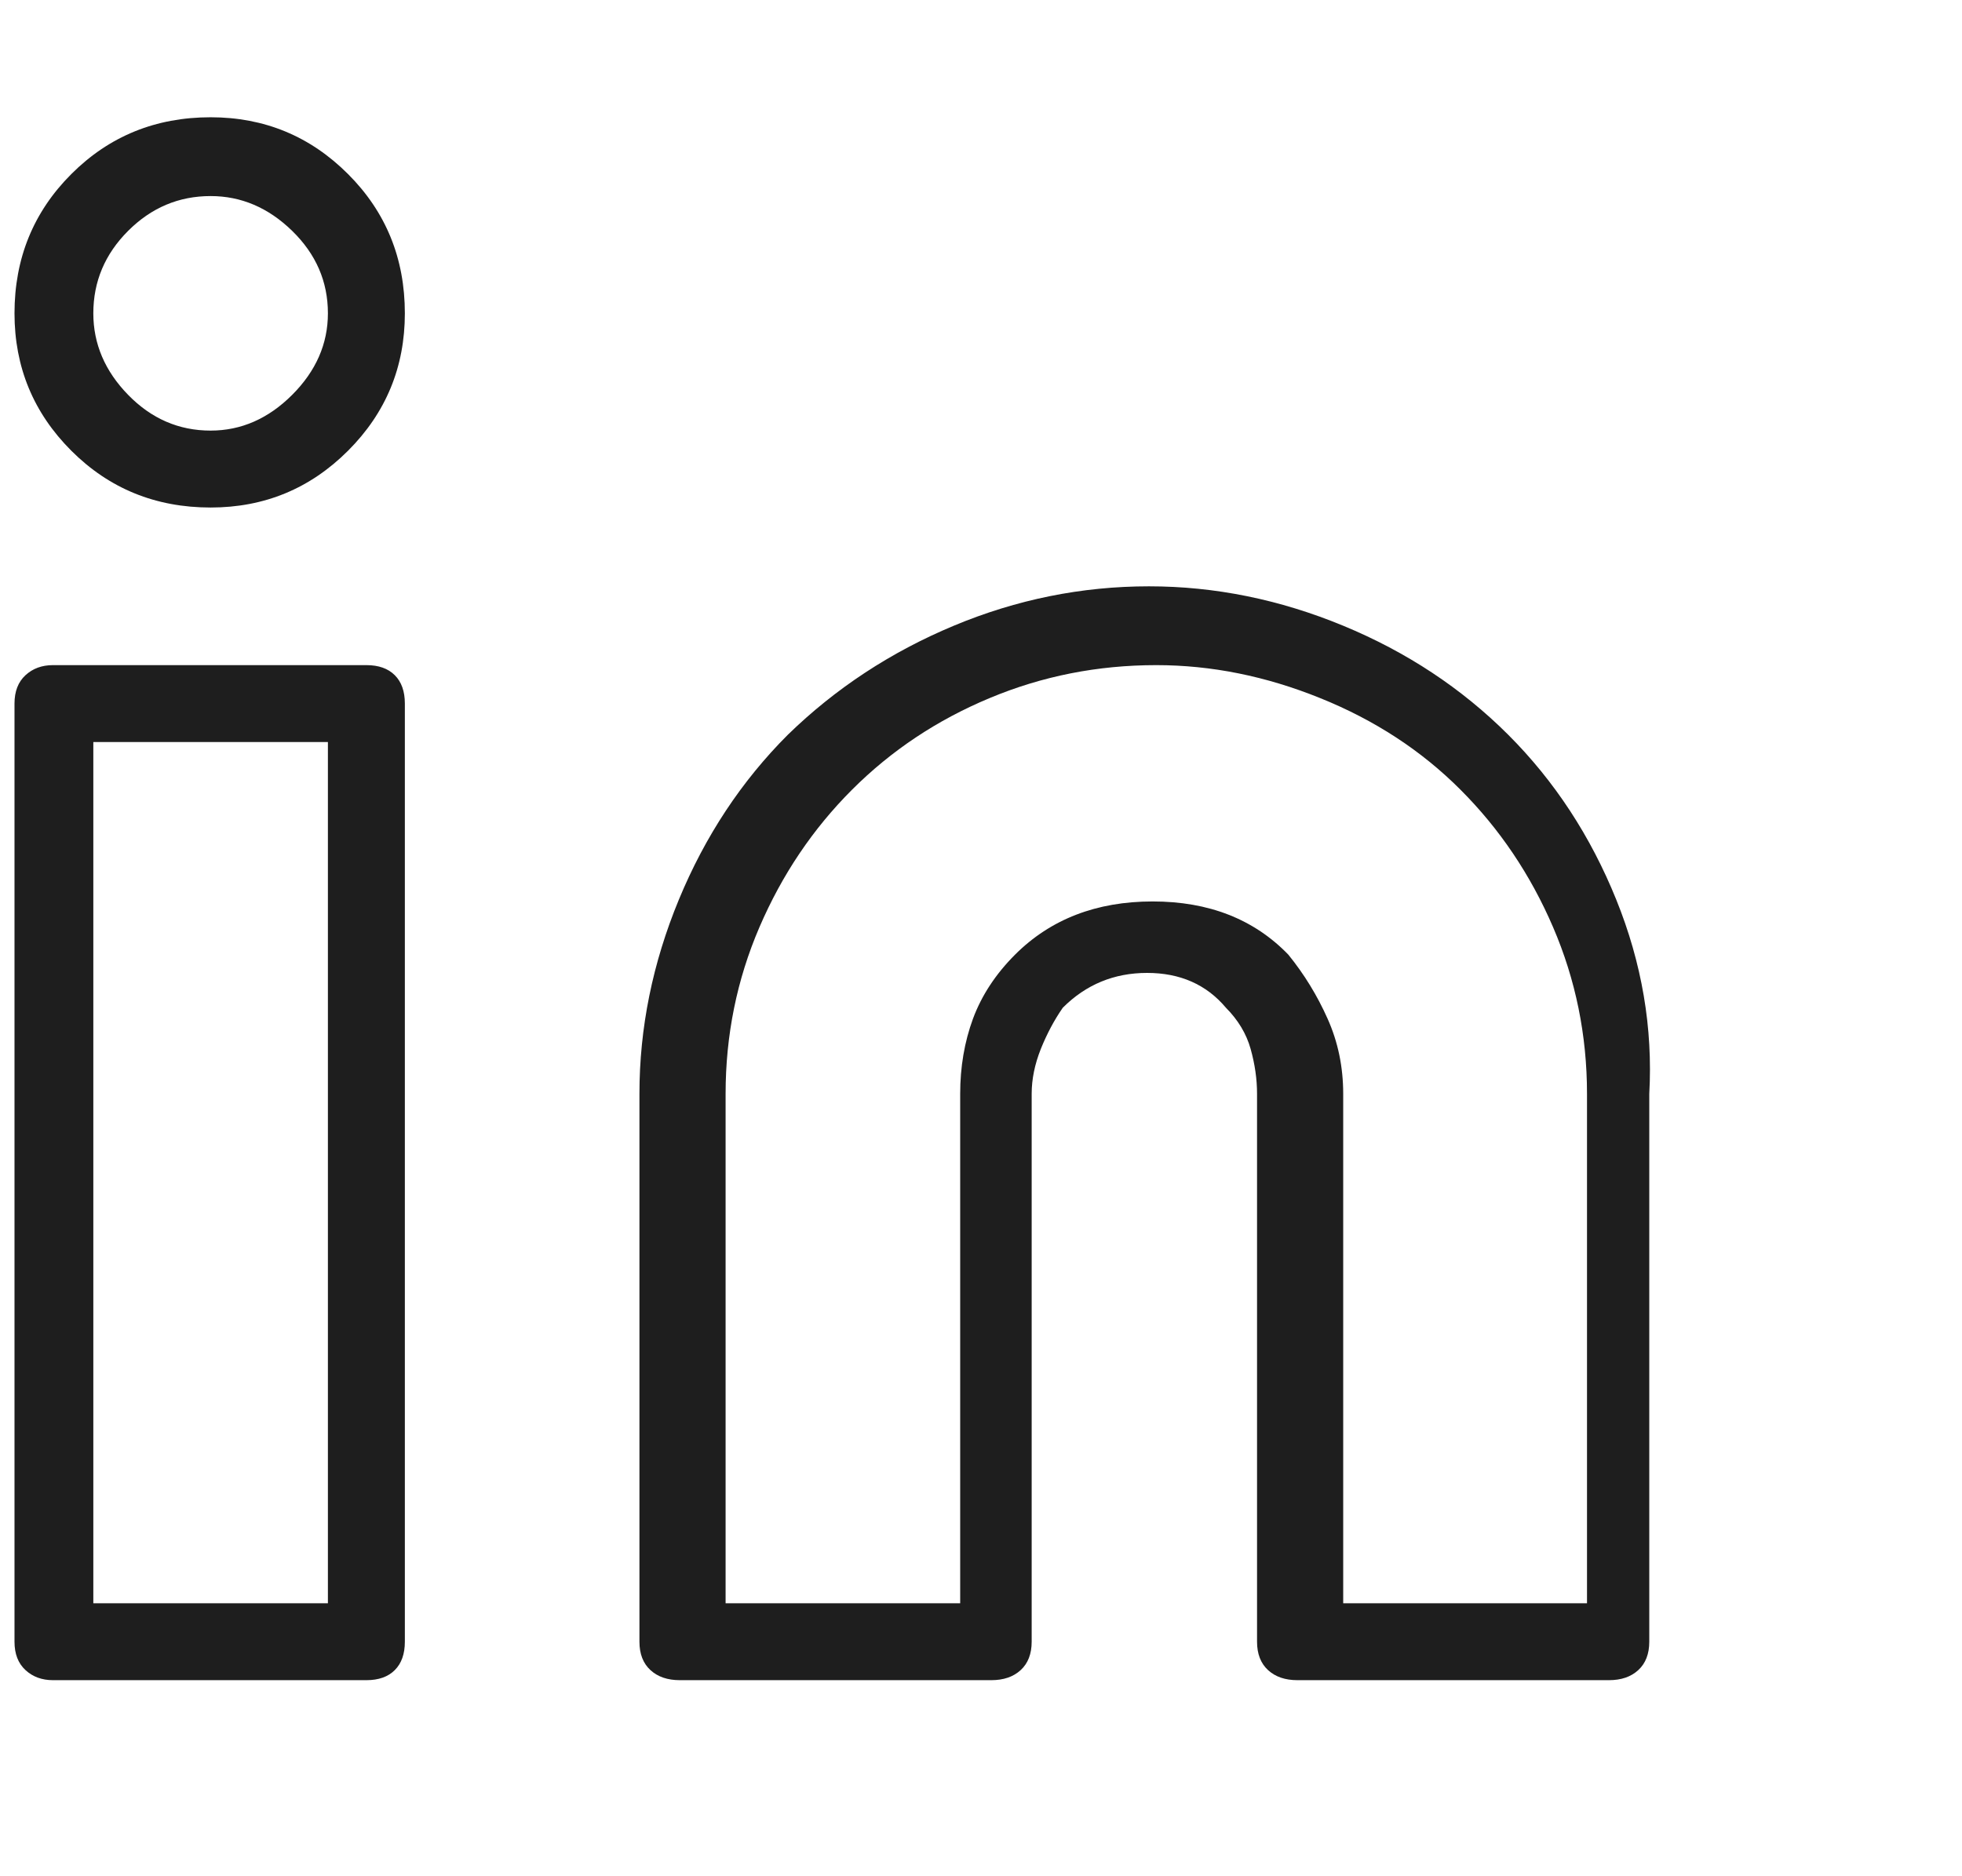 <svg width="23" height="22" viewBox="0 0 23 22" fill="none" xmlns="http://www.w3.org/2000/svg">
<g clip-path="url(#clip0_80_2070)">
<path d="M17.68 8.615C17.135 8.071 16.491 7.645 15.746 7.337C15.001 7.029 14.242 6.875 13.469 6.875C12.681 6.875 11.918 7.029 11.181 7.337C10.443 7.645 9.795 8.071 9.236 8.615C8.692 9.159 8.266 9.804 7.958 10.549C7.65 11.294 7.496 12.053 7.496 12.826V19.25C7.496 19.393 7.539 19.504 7.625 19.583C7.711 19.662 7.826 19.701 7.969 19.701H11.621C11.764 19.701 11.879 19.662 11.965 19.583C12.051 19.504 12.094 19.393 12.094 19.25V12.826C12.094 12.654 12.13 12.479 12.201 12.3C12.273 12.121 12.359 11.96 12.459 11.816C12.731 11.544 13.06 11.408 13.447 11.408C13.834 11.408 14.142 11.544 14.371 11.816C14.514 11.96 14.611 12.121 14.661 12.3C14.711 12.479 14.736 12.654 14.736 12.826V19.25C14.736 19.393 14.779 19.504 14.865 19.583C14.951 19.662 15.066 19.701 15.209 19.701H18.861C19.005 19.701 19.119 19.662 19.205 19.583C19.291 19.504 19.334 19.393 19.334 19.25V12.826C19.377 12.053 19.248 11.294 18.947 10.549C18.646 9.804 18.224 9.159 17.68 8.615ZM18.496 18.799H15.746V12.826C15.746 12.511 15.685 12.217 15.563 11.945C15.442 11.673 15.288 11.422 15.102 11.193C14.7 10.778 14.171 10.57 13.512 10.57C12.853 10.57 12.316 10.778 11.9 11.193C11.671 11.422 11.507 11.673 11.406 11.945C11.306 12.217 11.256 12.511 11.256 12.826V18.799H8.506V12.826C8.506 12.139 8.638 11.487 8.903 10.871C9.168 10.255 9.53 9.718 9.988 9.26C10.447 8.801 10.984 8.443 11.6 8.186C12.216 7.928 12.867 7.799 13.555 7.799C14.199 7.799 14.84 7.928 15.477 8.186C16.115 8.443 16.663 8.801 17.121 9.26C17.579 9.718 17.941 10.255 18.206 10.871C18.471 11.487 18.604 12.139 18.604 12.826V18.799H18.496ZM4.295 7.799H0.621C0.492 7.799 0.385 7.838 0.299 7.917C0.213 7.996 0.17 8.107 0.17 8.25V19.25C0.17 19.393 0.213 19.504 0.299 19.583C0.385 19.662 0.492 19.701 0.621 19.701H4.295C4.438 19.701 4.549 19.662 4.628 19.583C4.707 19.504 4.746 19.393 4.746 19.25V8.25C4.746 8.107 4.707 7.996 4.628 7.917C4.549 7.838 4.438 7.799 4.295 7.799ZM3.844 18.799H1.094V8.701H3.844V18.799ZM2.469 1.375C1.824 1.375 1.28 1.597 0.836 2.041C0.392 2.485 0.17 3.029 0.17 3.674C0.17 4.304 0.392 4.841 0.836 5.285C1.28 5.729 1.824 5.951 2.469 5.951C3.099 5.951 3.636 5.729 4.08 5.285C4.524 4.841 4.746 4.304 4.746 3.674C4.746 3.029 4.524 2.485 4.08 2.041C3.636 1.597 3.099 1.375 2.469 1.375ZM2.469 5.049C2.096 5.049 1.774 4.909 1.502 4.63C1.23 4.351 1.094 4.032 1.094 3.674C1.094 3.301 1.23 2.979 1.502 2.707C1.774 2.435 2.096 2.299 2.469 2.299C2.827 2.299 3.146 2.435 3.425 2.707C3.704 2.979 3.844 3.301 3.844 3.674C3.844 4.032 3.704 4.351 3.425 4.63C3.146 4.909 2.827 5.049 2.469 5.049Z" fill="#1E1E1E"/>
</g>
<defs>
<clipPath id="clip0_80_2070">
<rect width="22" height="22" fill="white" transform="matrix(1 0 0 -1 0.17 22)"/>
</clipPath>
</defs>
</svg>
